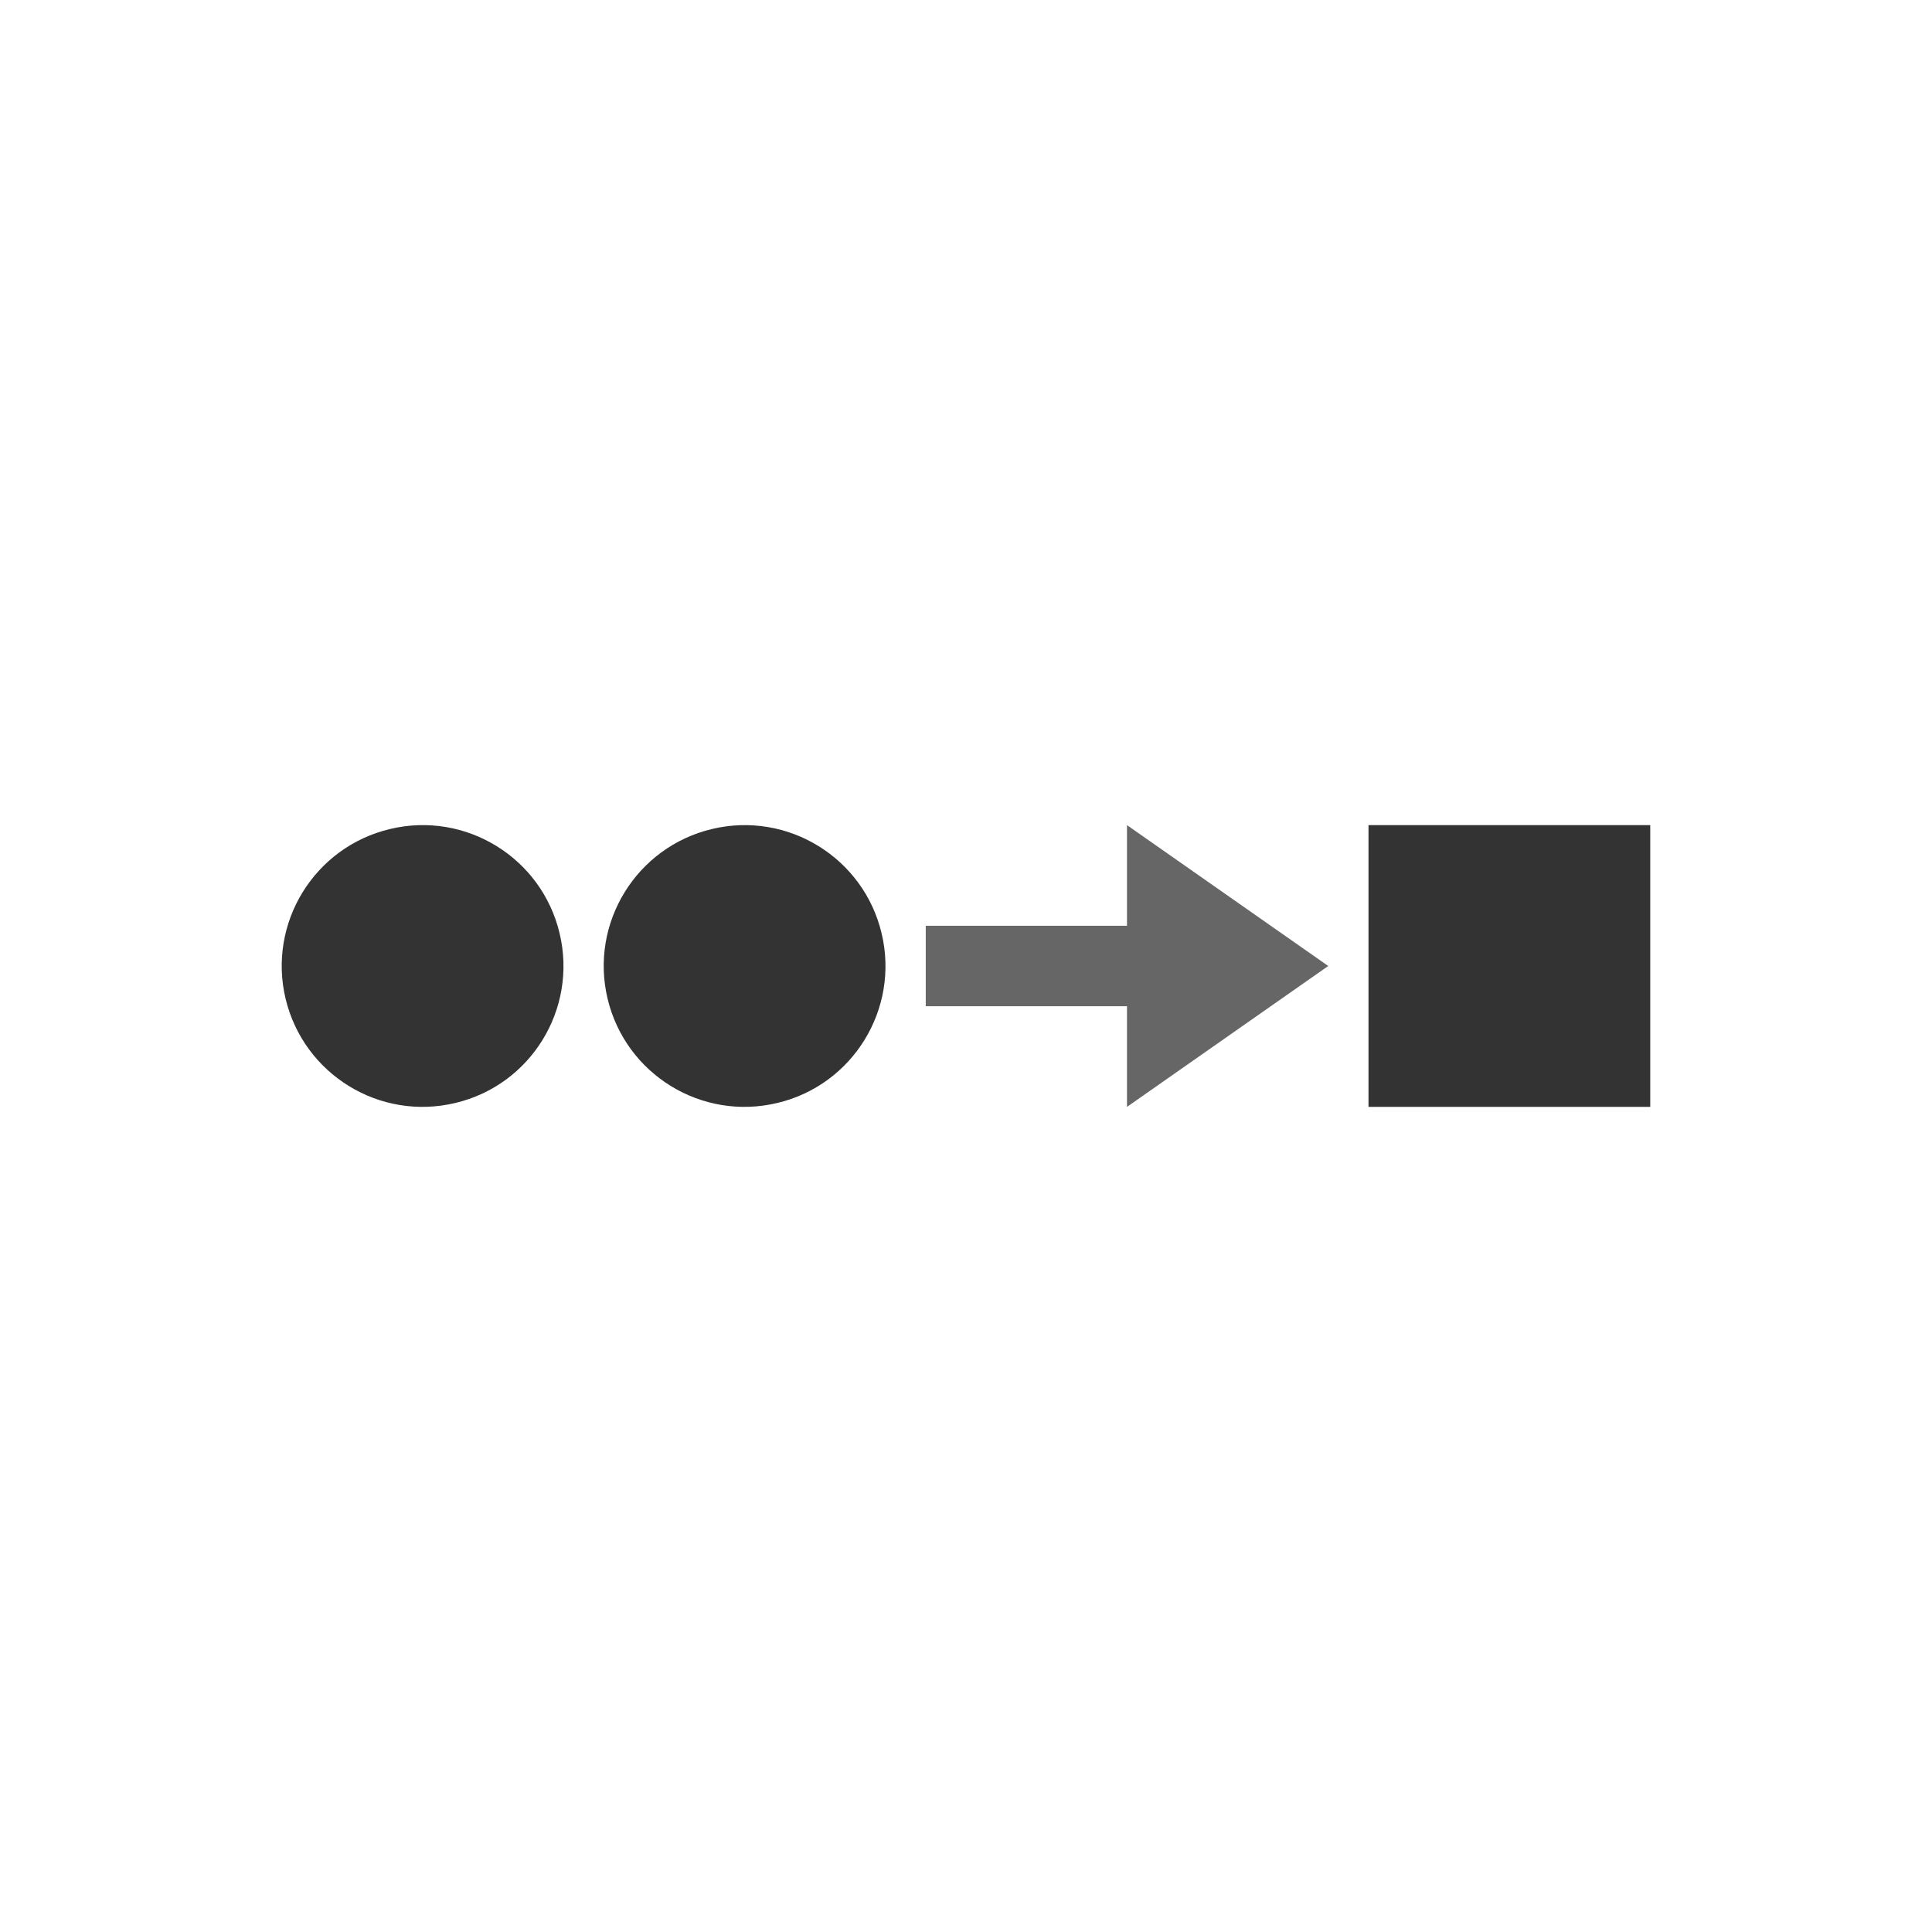 <?xml version="1.0" encoding="utf-8"?>
<!-- Generator: Adobe Illustrator 16.1.0, SVG Export Plug-In . SVG Version: 6.00 Build 0)  -->
<!DOCTYPE svg PUBLIC "-//W3C//DTD SVG 1.1//EN" "http://www.w3.org/Graphics/SVG/1.1/DTD/svg11.dtd">
<svg version="1.1" id="Layer_1" xmlns="http://www.w3.org/2000/svg" xmlns:xlink="http://www.w3.org/1999/xlink" x="0px" y="0px"
	 width="48px" height="48px" viewBox="0 0 48 48" enable-background="new 0 0 48 48" xml:space="preserve">
<g>
	<rect x="34" y="20.5" fill="#333333" width="7" height="7"/>
</g>
<g>
	<path fill="#333333" d="M9.692,20.596c-1.883,0.446-3.045,2.336-2.597,4.216c0.45,1.88,2.337,3.042,4.217,2.591
		c1.877-0.444,3.039-2.331,2.592-4.211C13.459,21.309,11.57,20.147,9.692,20.596z"/>
</g>
<g>
	<path fill="#333333" d="M17.691,20.596c-1.882,0.447-3.044,2.336-2.596,4.216c0.449,1.88,2.336,3.042,4.217,2.591
		c1.877-0.445,3.039-2.332,2.592-4.211C21.459,21.31,19.57,20.148,17.691,20.596z"/>
</g>
<polygon fill="#666666" points="33,24 28,20.5 28,23 23,23 23,25 28,25 28,27.5 "/>
</svg>

